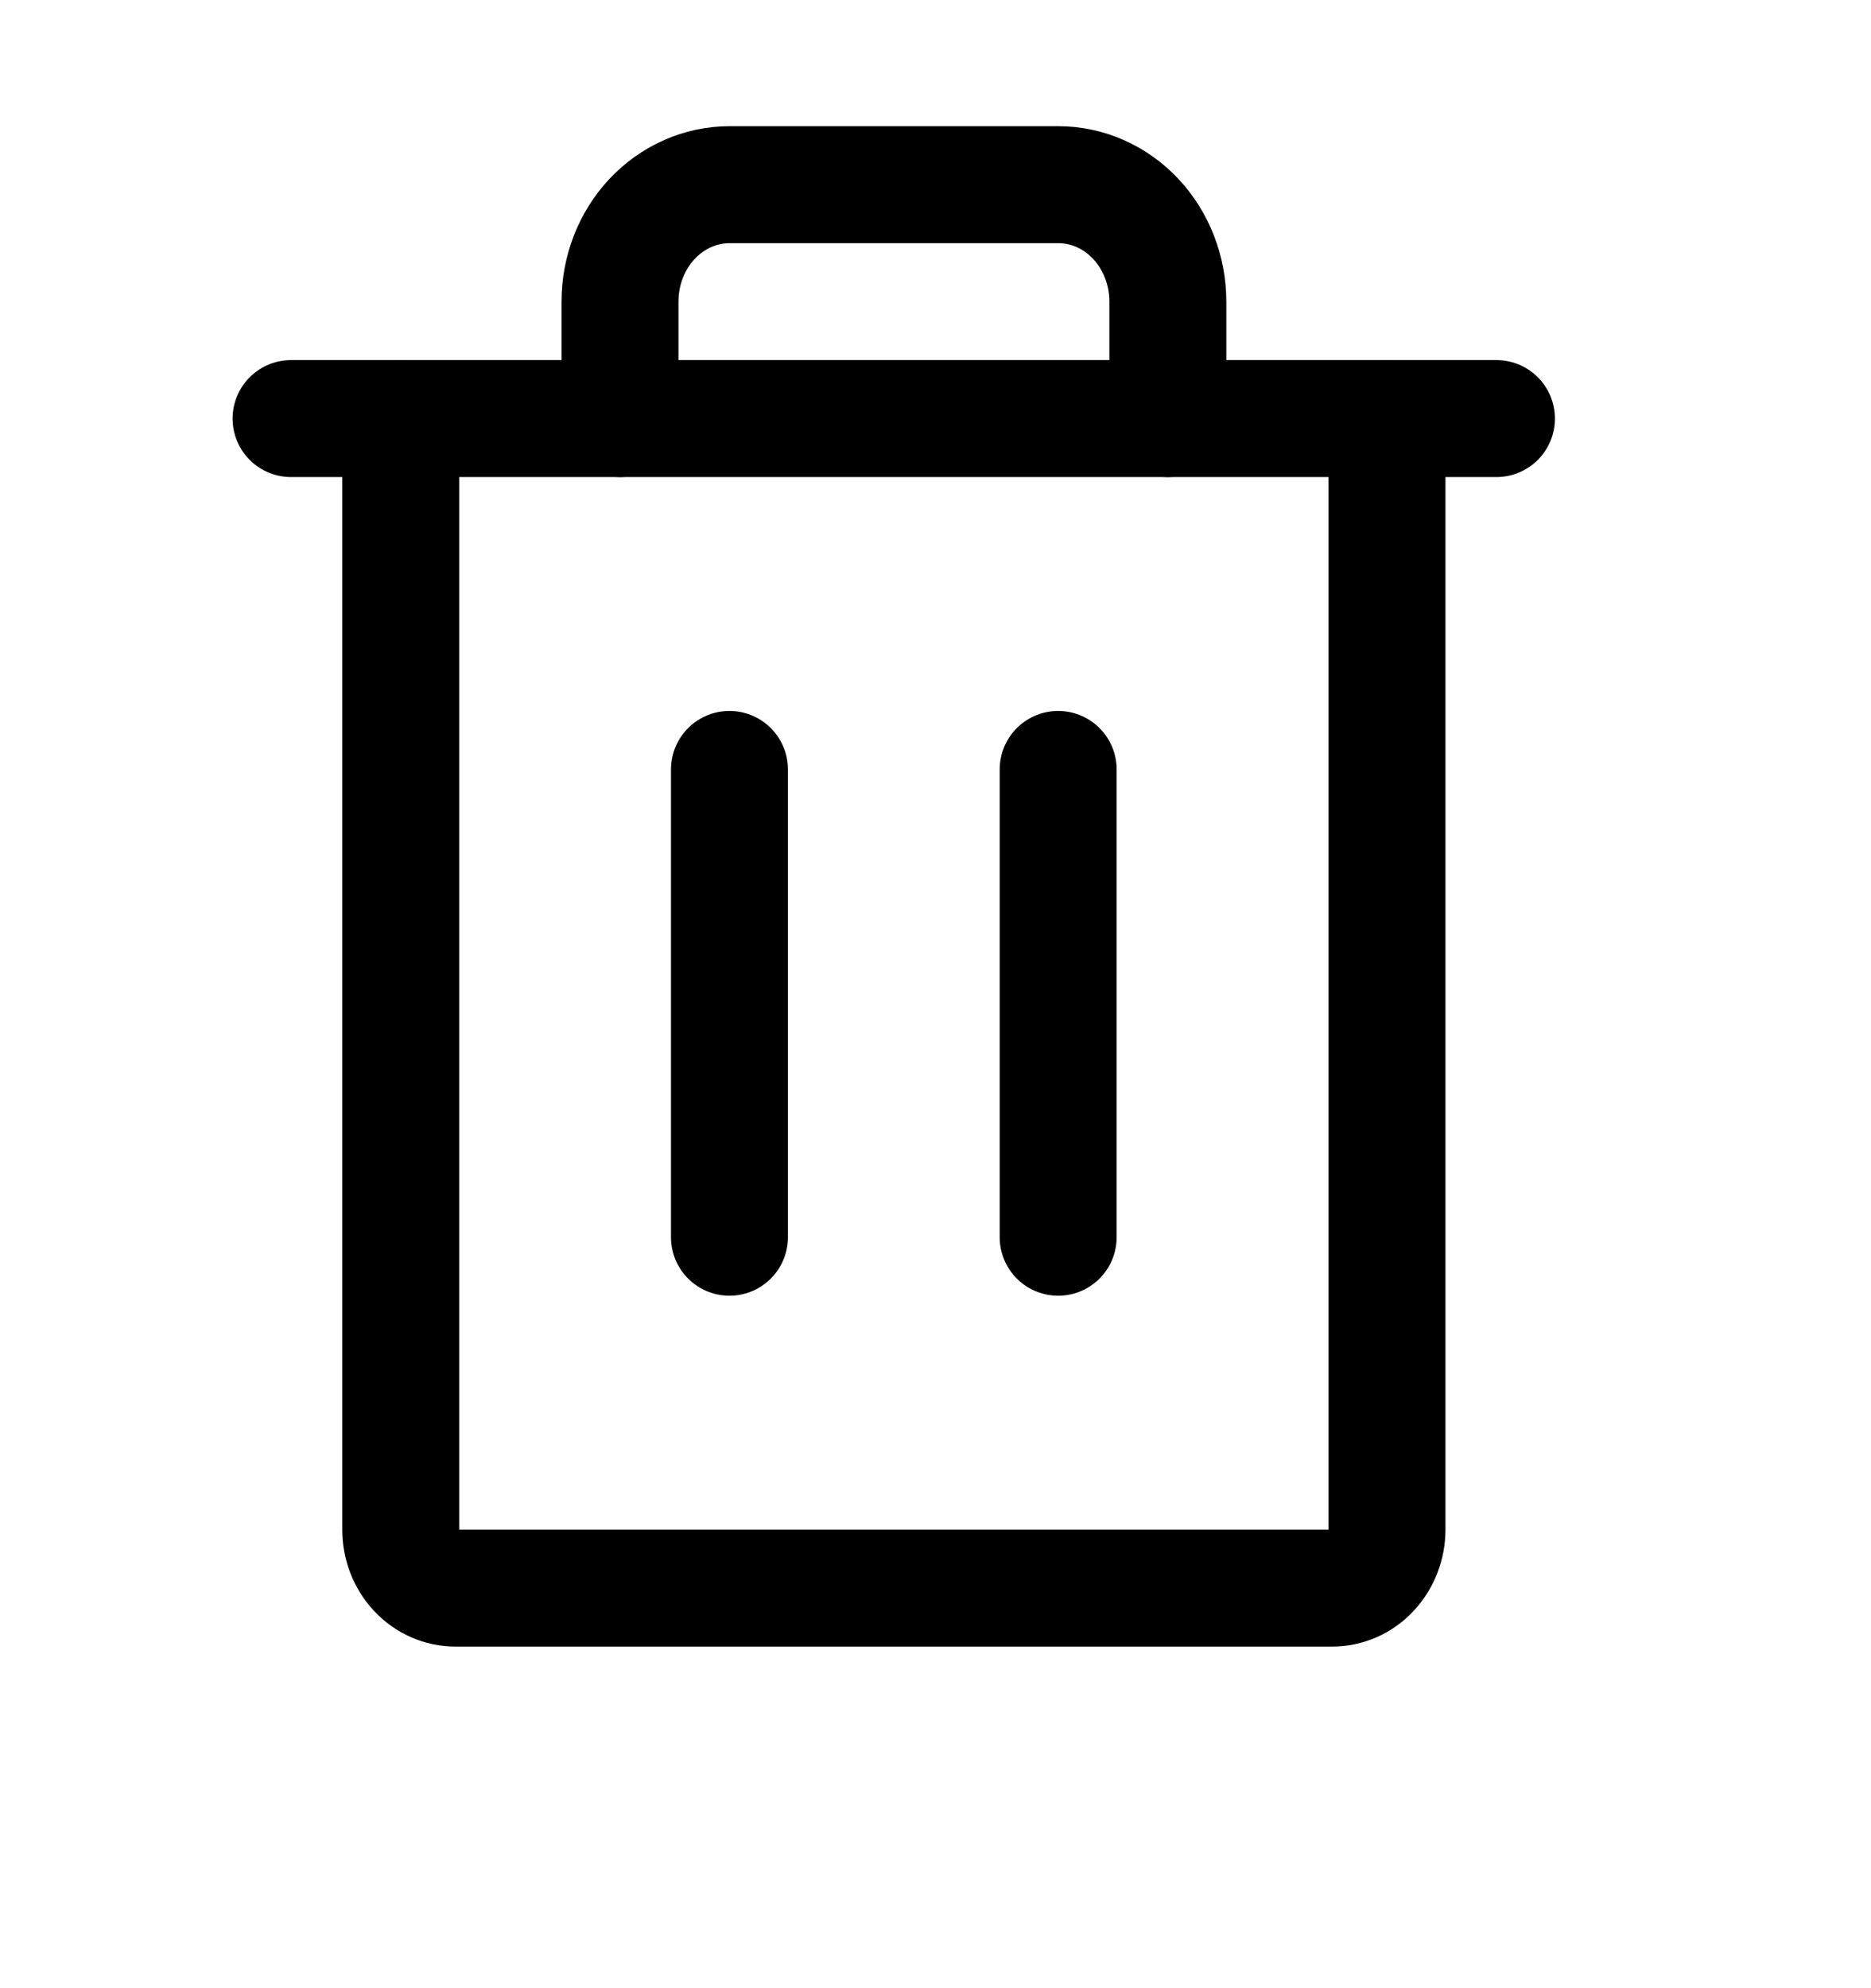 <svg width="16" height="17" viewBox="0 0 16 17" fill="none" xmlns="http://www.w3.org/2000/svg">
<path d="M12.797 3.579H2.489" stroke="black" stroke-linecap="round" stroke-linejoin="round"/>
<path d="M6.238 6.579V10.579" stroke="black" stroke-linecap="round" stroke-linejoin="round"/>
<path d="M9.049 6.579V10.579" stroke="black" stroke-linecap="round" stroke-linejoin="round"/>
<path d="M11.861 3.579V13.079C11.861 13.212 11.811 13.339 11.723 13.433C11.636 13.527 11.516 13.579 11.392 13.579H3.895C3.771 13.579 3.652 13.527 3.564 13.433C3.476 13.339 3.427 13.212 3.427 13.079V3.579" stroke="black" stroke-linecap="round" stroke-linejoin="round"/>
<path d="M9.987 3.579V2.579C9.987 2.314 9.888 2.06 9.713 1.872C9.537 1.685 9.299 1.579 9.05 1.579H6.239C5.99 1.579 5.752 1.685 5.576 1.872C5.4 2.06 5.302 2.314 5.302 2.579V3.579" stroke="black" stroke-linecap="round" stroke-linejoin="round"/>
</svg>
